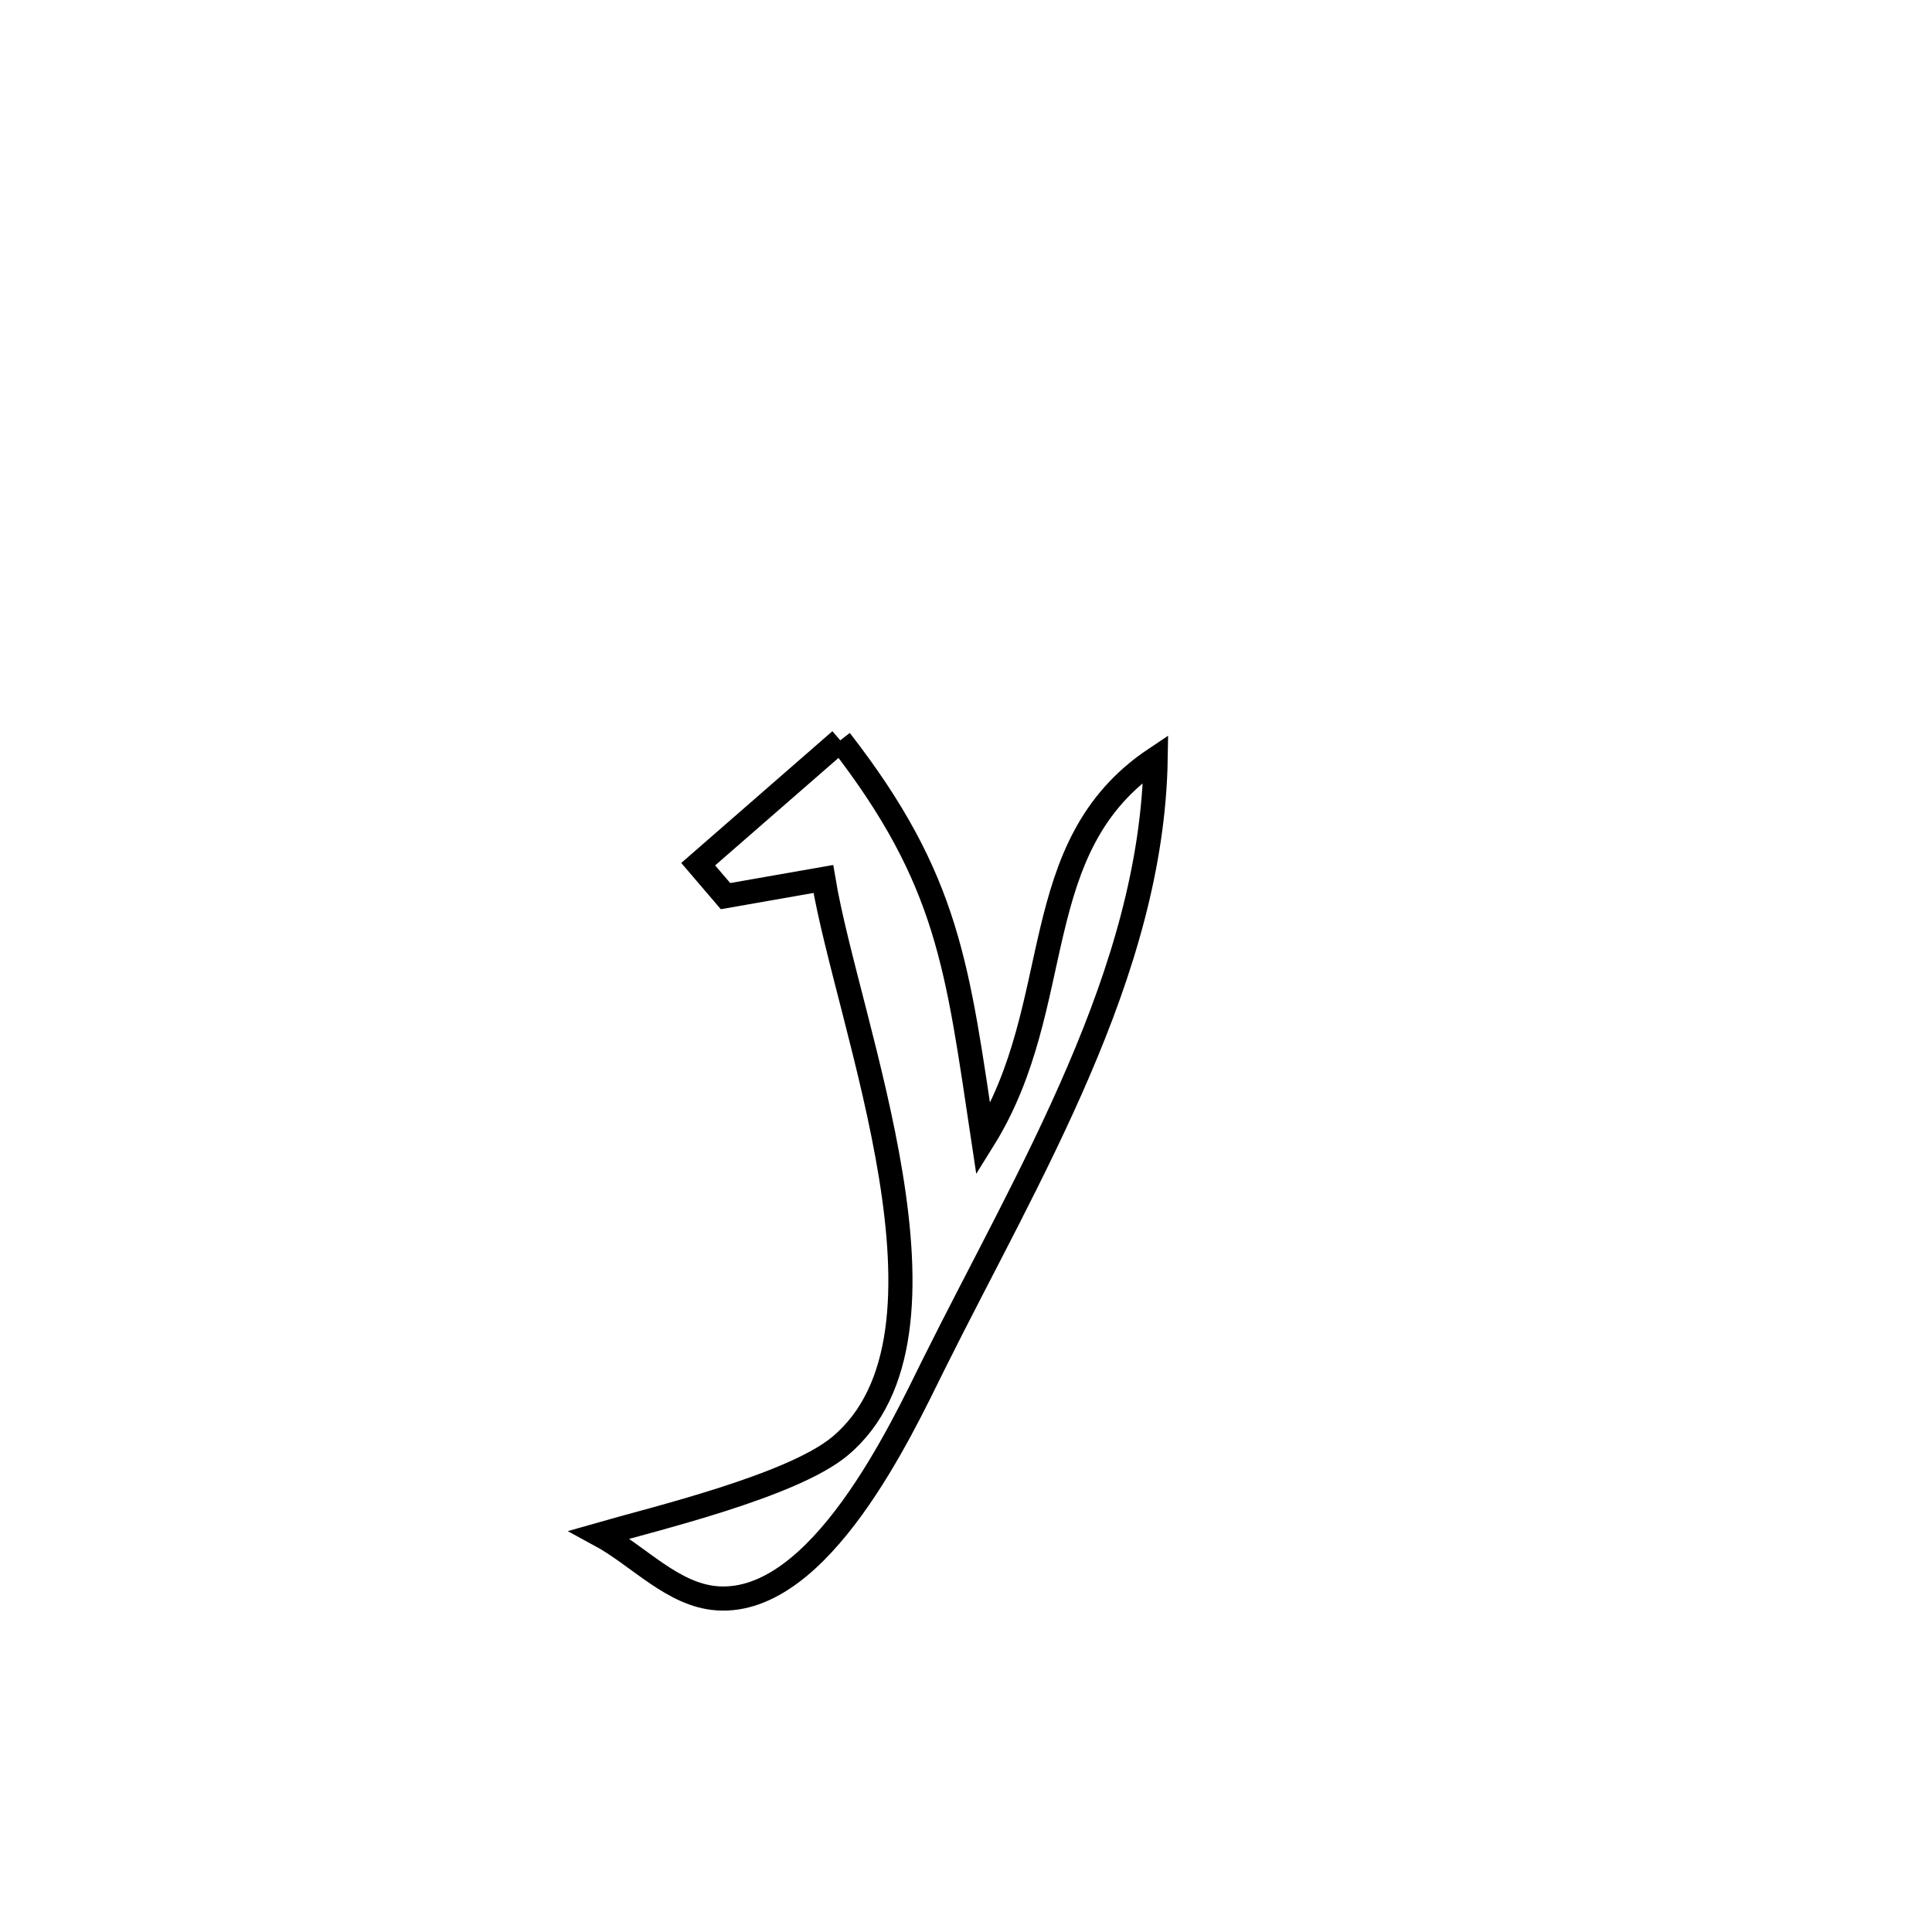 <svg xmlns="http://www.w3.org/2000/svg" viewBox="0.0 0.0 24.0 24.0" height="200px" width="200px"><path fill="none" stroke="black" stroke-width=".3" stroke-opacity="1.0"  filling="0" d="M10.438 9.197 L10.438 9.197 C11.791 10.939 11.892 12.013 12.215 14.157 L12.215 14.157 C13.269 12.466 12.719 10.514 14.356 9.423 L14.356 9.423 C14.334 10.758 13.938 12.048 13.4 13.302 C12.863 14.556 12.183 15.773 11.593 16.96 C11.206 17.739 10.188 19.944 8.911 19.855 C8.358 19.817 7.935 19.327 7.447 19.063 L7.447 19.063 C8.119 18.87 9.838 18.461 10.433 17.966 C12.094 16.581 10.531 12.746 10.228 10.919 L10.228 10.919 C9.823 10.99 9.418 11.061 9.013 11.132 L9.013 11.132 C8.9 10.999 8.786 10.867 8.673 10.735 L8.673 10.735 C8.739 10.677 10.403 9.227 10.438 9.197 L10.438 9.197"></path></svg>